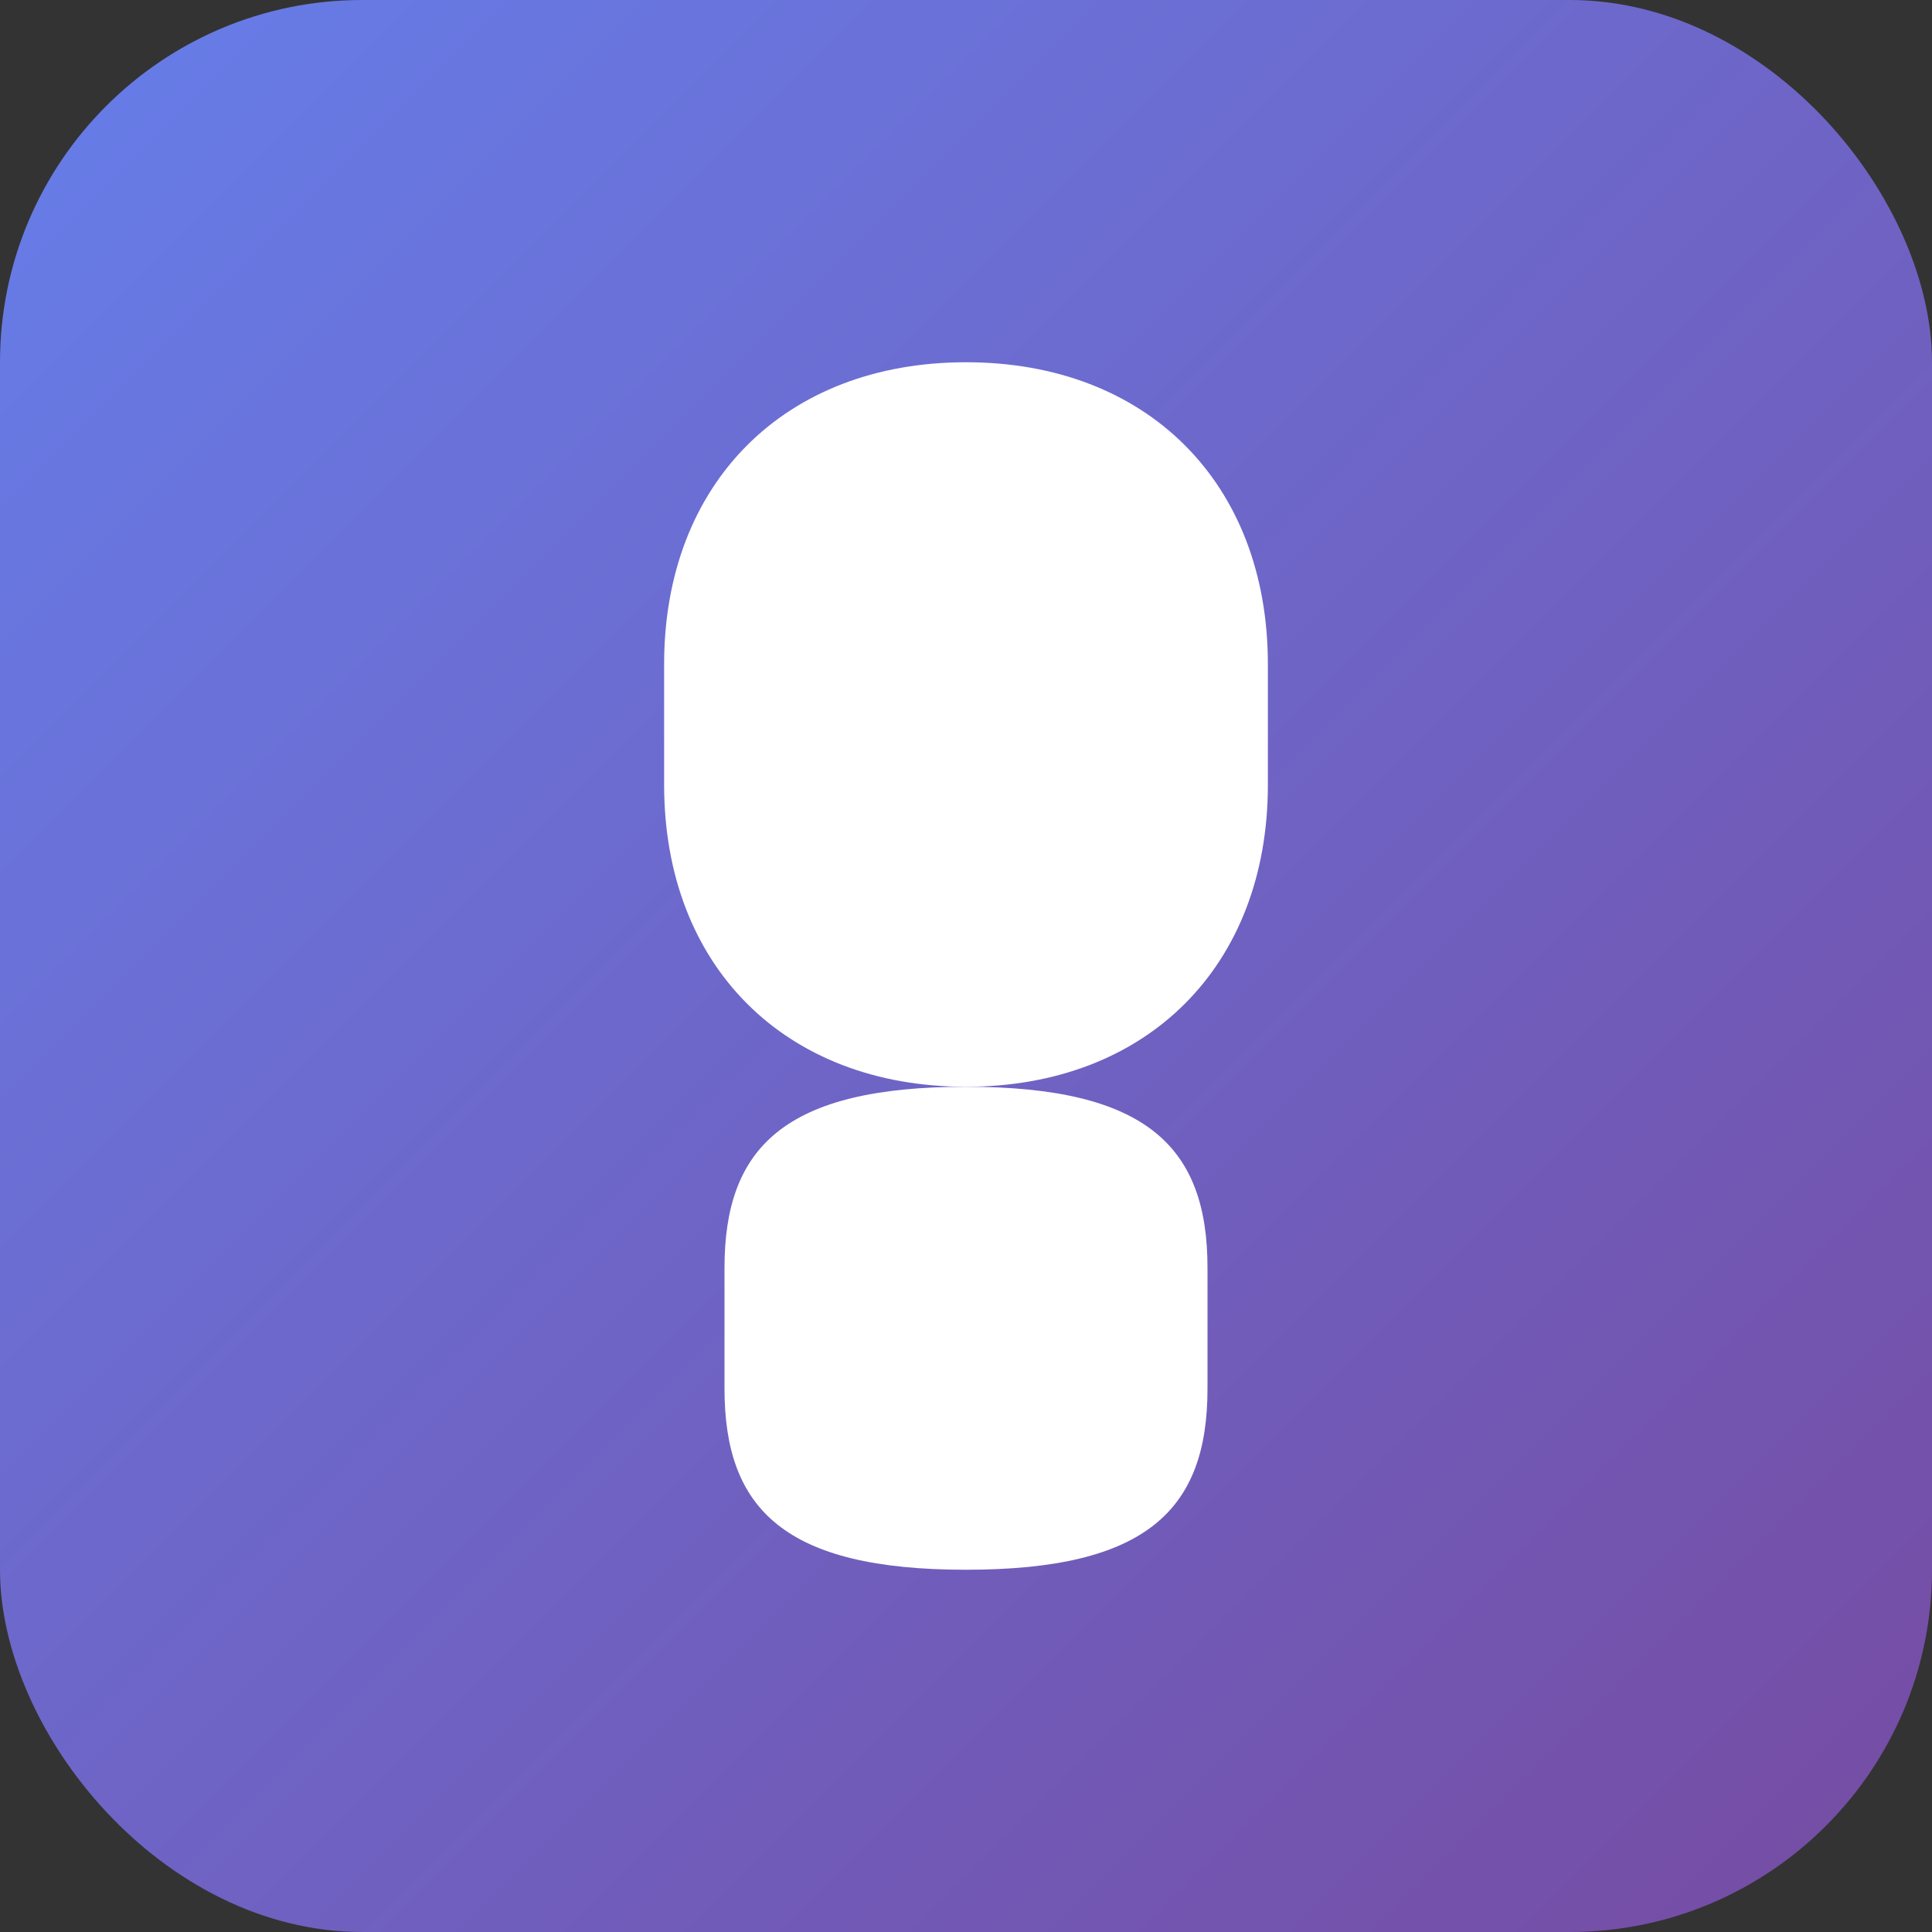 <svg width="16" height="16" viewBox="0 0 16 16" fill="none" xmlns="http://www.w3.org/2000/svg">
  <rect x="0" y="0" width="16" height="16" fill="#333333" stroke="none"/>
  <rect width="16" height="16" rx="3" fill="url(#gradient)"/>
  <path d="M8 3C6.5 3 5.5 4 5.5 5.5V6.5C5.5 8 6.5 9 8 9C9.5 9 10.5 8 10.5 6.5V5.5C10.5 4 9.5 3 8 3Z" fill="white"/>
  <path d="M6 10.5C6 9.5 6.5 9 8 9C9.5 9 10 9.5 10 10.5V11.5C10 12.5 9.5 13 8 13C6.5 13 6 12.5 6 11.5V10.5Z" fill="white"/>
  <defs>
    <linearGradient id="gradient" x1="0" y1="0" x2="16" y2="16" gradientUnits="userSpaceOnUse">
      <stop stop-color="#667eea"/>
      <stop offset="1" stop-color="#764ba2"/>
    </linearGradient>
  </defs>
</svg>
